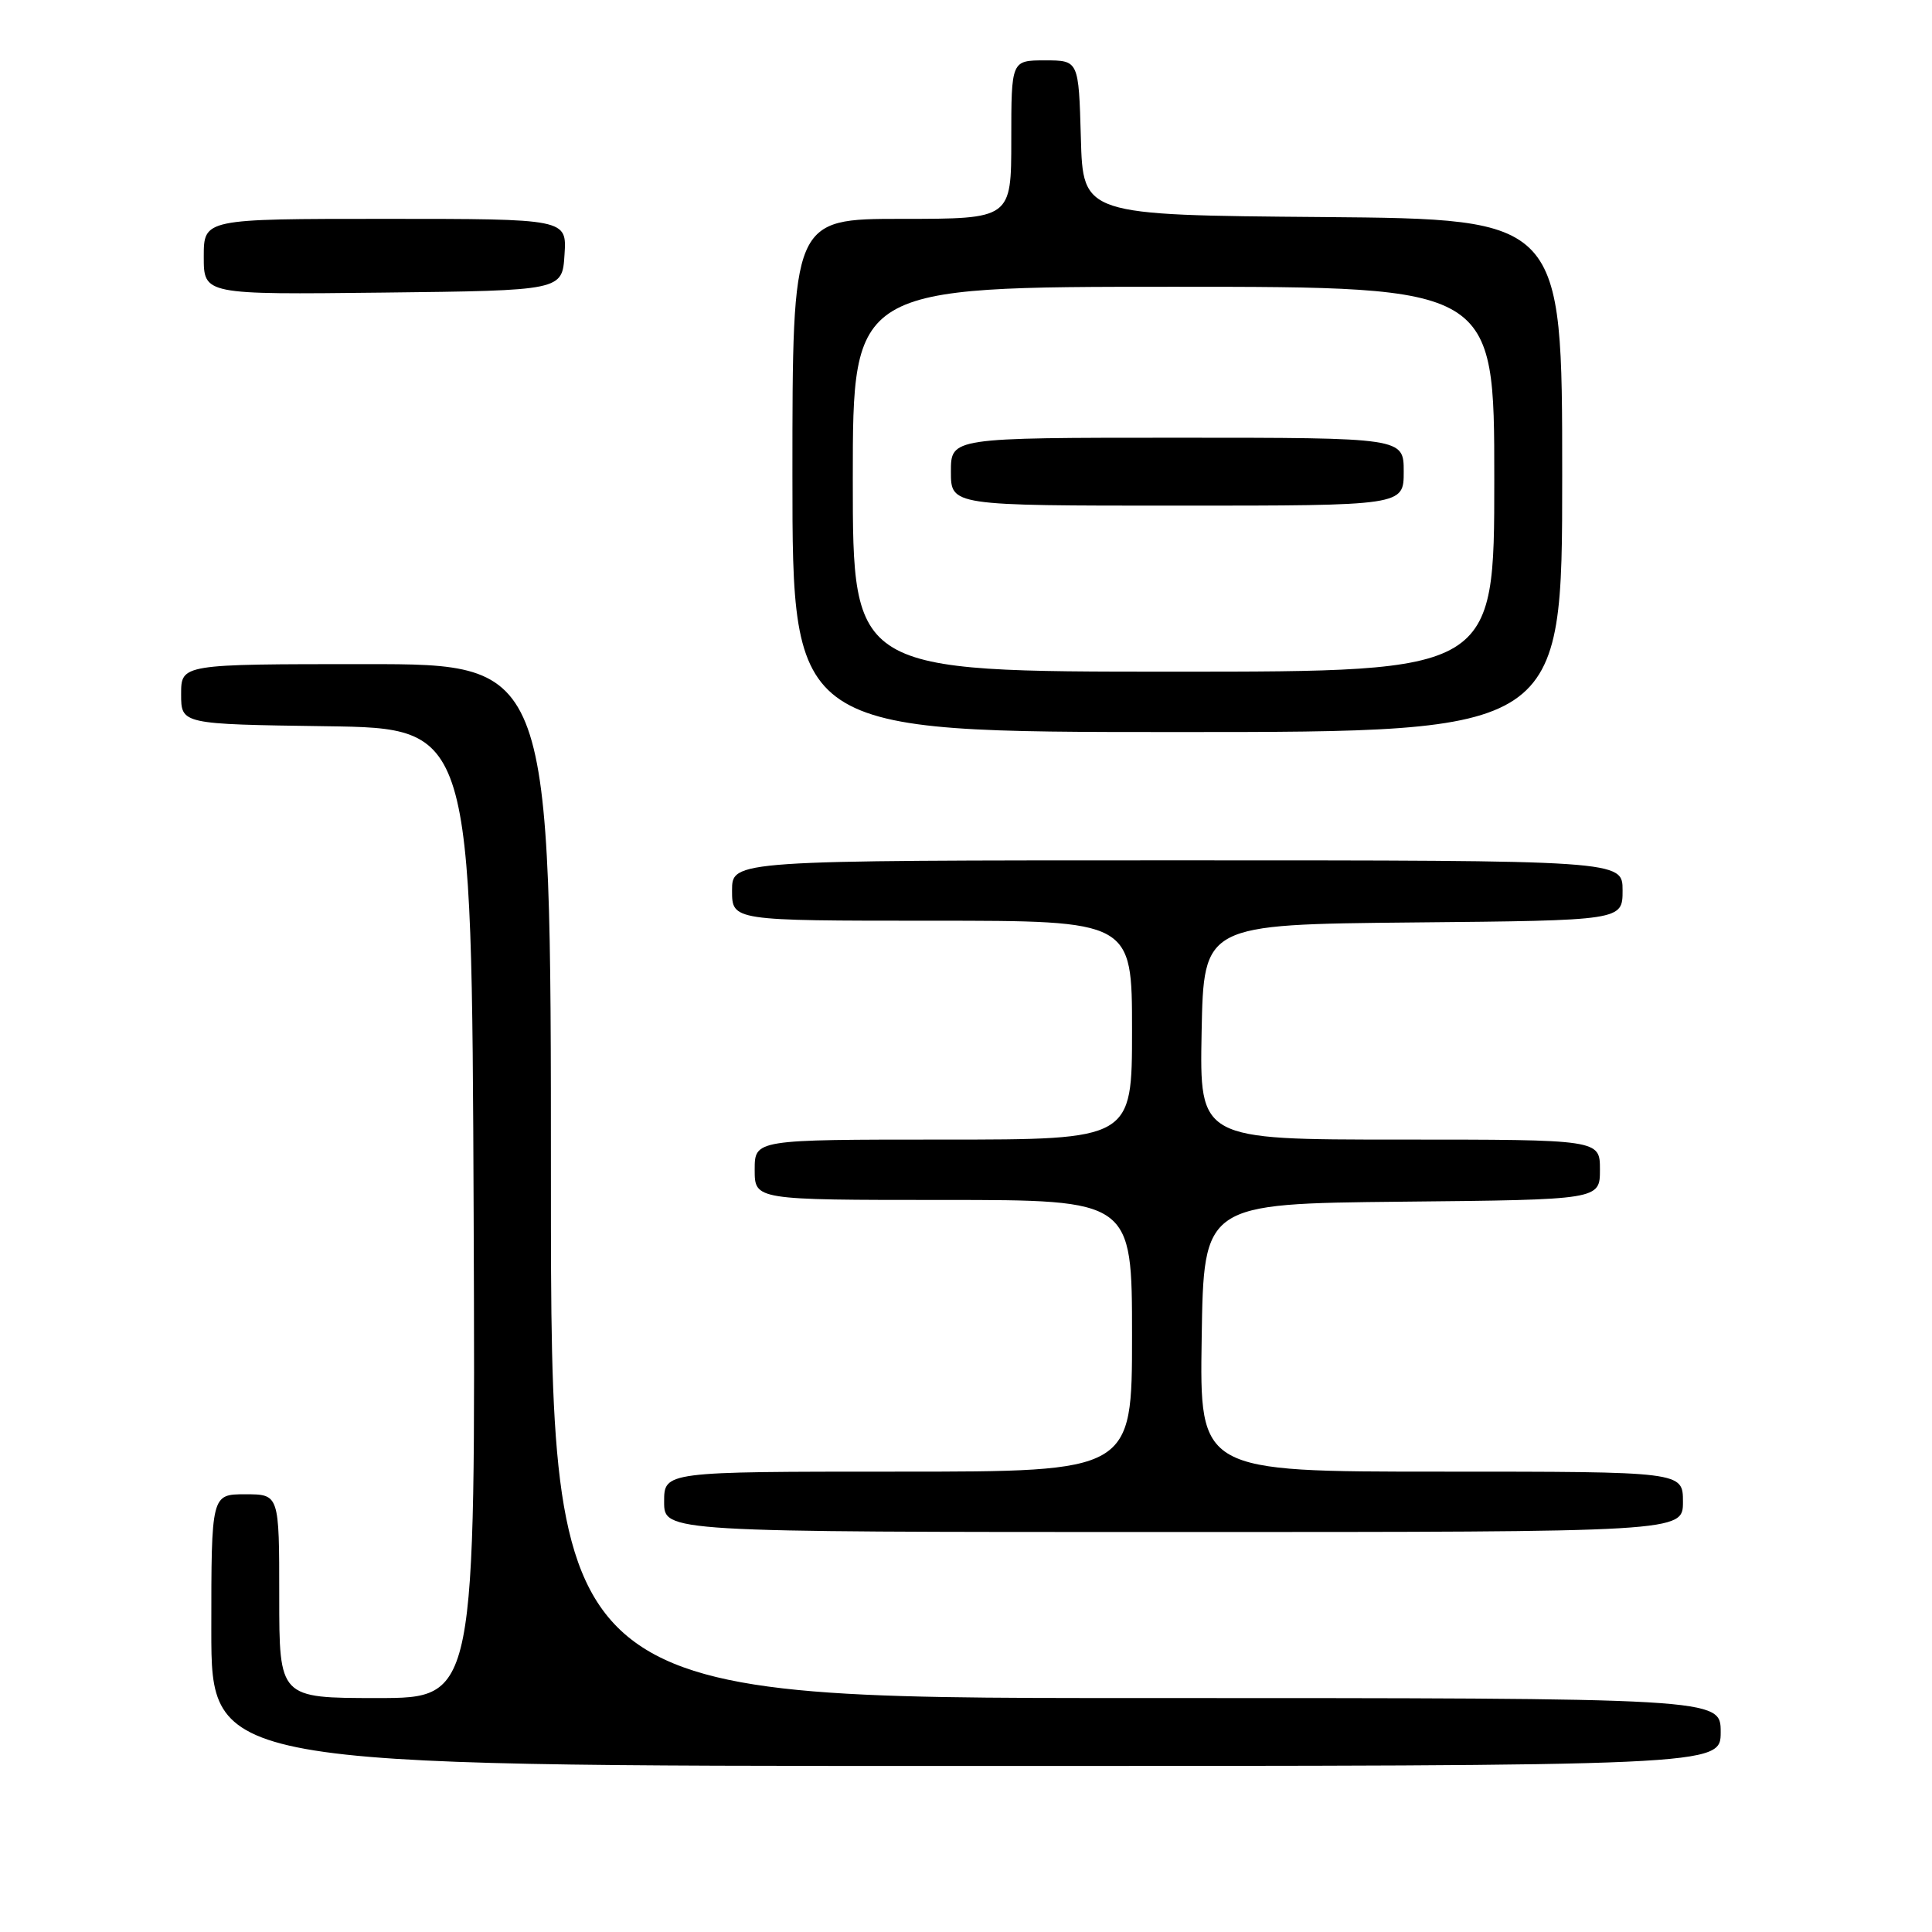 <?xml version="1.0" encoding="UTF-8" standalone="no"?>
<!DOCTYPE svg PUBLIC "-//W3C//DTD SVG 1.1//EN" "http://www.w3.org/Graphics/SVG/1.1/DTD/svg11.dtd" >
<svg xmlns="http://www.w3.org/2000/svg" xmlns:xlink="http://www.w3.org/1999/xlink" version="1.1" viewBox="0 0 256 256">
 <g >
 <path fill="currentColor"
d=" M 228.00 229.50 C 228.00 225.00 228.00 225.00 150.50 225.00 C 73.00 225.00 73.00 225.00 73.00 156.50 C 73.00 88.00 73.00 88.00 48.50 88.00 C 24.00 88.00 24.00 88.00 24.00 91.98 C 24.00 95.96 24.00 95.96 43.25 96.23 C 62.50 96.50 62.50 96.50 62.76 160.75 C 63.01 225.00 63.01 225.00 50.01 225.00 C 37.00 225.00 37.00 225.00 37.00 211.50 C 37.00 198.00 37.00 198.00 32.50 198.00 C 28.00 198.00 28.00 198.00 28.00 216.00 C 28.00 234.00 28.00 234.00 128.00 234.00 C 228.00 234.00 228.00 234.00 228.00 229.50 Z  M 223.00 199.00 C 223.00 195.00 223.00 195.00 190.98 195.00 C 158.95 195.00 158.95 195.00 159.23 177.25 C 159.50 159.50 159.50 159.50 185.75 159.23 C 212.00 158.97 212.00 158.97 212.00 154.98 C 212.00 151.00 212.00 151.00 185.47 151.00 C 158.95 151.00 158.95 151.00 159.22 136.75 C 159.50 122.50 159.50 122.50 187.25 122.23 C 215.00 121.97 215.00 121.97 215.00 117.98 C 215.00 114.00 215.00 114.00 156.00 114.00 C 97.00 114.00 97.00 114.00 97.00 118.00 C 97.00 122.00 97.00 122.00 123.50 122.00 C 150.00 122.00 150.00 122.00 150.00 136.50 C 150.00 151.00 150.00 151.00 125.00 151.00 C 100.00 151.00 100.00 151.00 100.00 155.00 C 100.00 159.00 100.00 159.00 125.00 159.00 C 150.00 159.00 150.00 159.00 150.00 177.00 C 150.00 195.00 150.00 195.00 119.00 195.00 C 88.00 195.00 88.00 195.00 88.00 199.00 C 88.00 203.00 88.00 203.00 155.50 203.00 C 223.00 203.00 223.00 203.00 223.00 199.00 Z  M 207.00 63.01 C 207.00 29.03 207.00 29.03 175.25 28.76 C 143.50 28.50 143.50 28.50 143.22 18.25 C 142.93 8.00 142.93 8.00 138.47 8.00 C 134.00 8.00 134.00 8.00 134.00 18.50 C 134.00 29.00 134.00 29.00 119.50 29.00 C 105.00 29.00 105.00 29.00 105.00 63.00 C 105.00 97.00 105.00 97.00 156.00 97.00 C 207.00 97.00 207.00 97.00 207.00 63.01 Z  M 74.80 33.75 C 75.11 29.00 75.11 29.00 51.05 29.00 C 27.00 29.00 27.00 29.00 27.00 34.02 C 27.00 39.04 27.00 39.04 50.75 38.77 C 74.50 38.50 74.50 38.50 74.80 33.75 Z  M 113.00 63.50 C 113.00 38.00 113.00 38.00 155.50 38.00 C 198.00 38.00 198.00 38.00 198.00 63.50 C 198.00 89.00 198.00 89.00 155.50 89.00 C 113.00 89.00 113.00 89.00 113.00 63.50 Z  M 186.00 62.50 C 186.00 58.00 186.00 58.00 156.00 58.00 C 126.00 58.00 126.00 58.00 126.00 62.50 C 126.00 67.00 126.00 67.00 156.00 67.00 C 186.00 67.00 186.00 67.00 186.00 62.50 Z "/>
</g>
</svg>